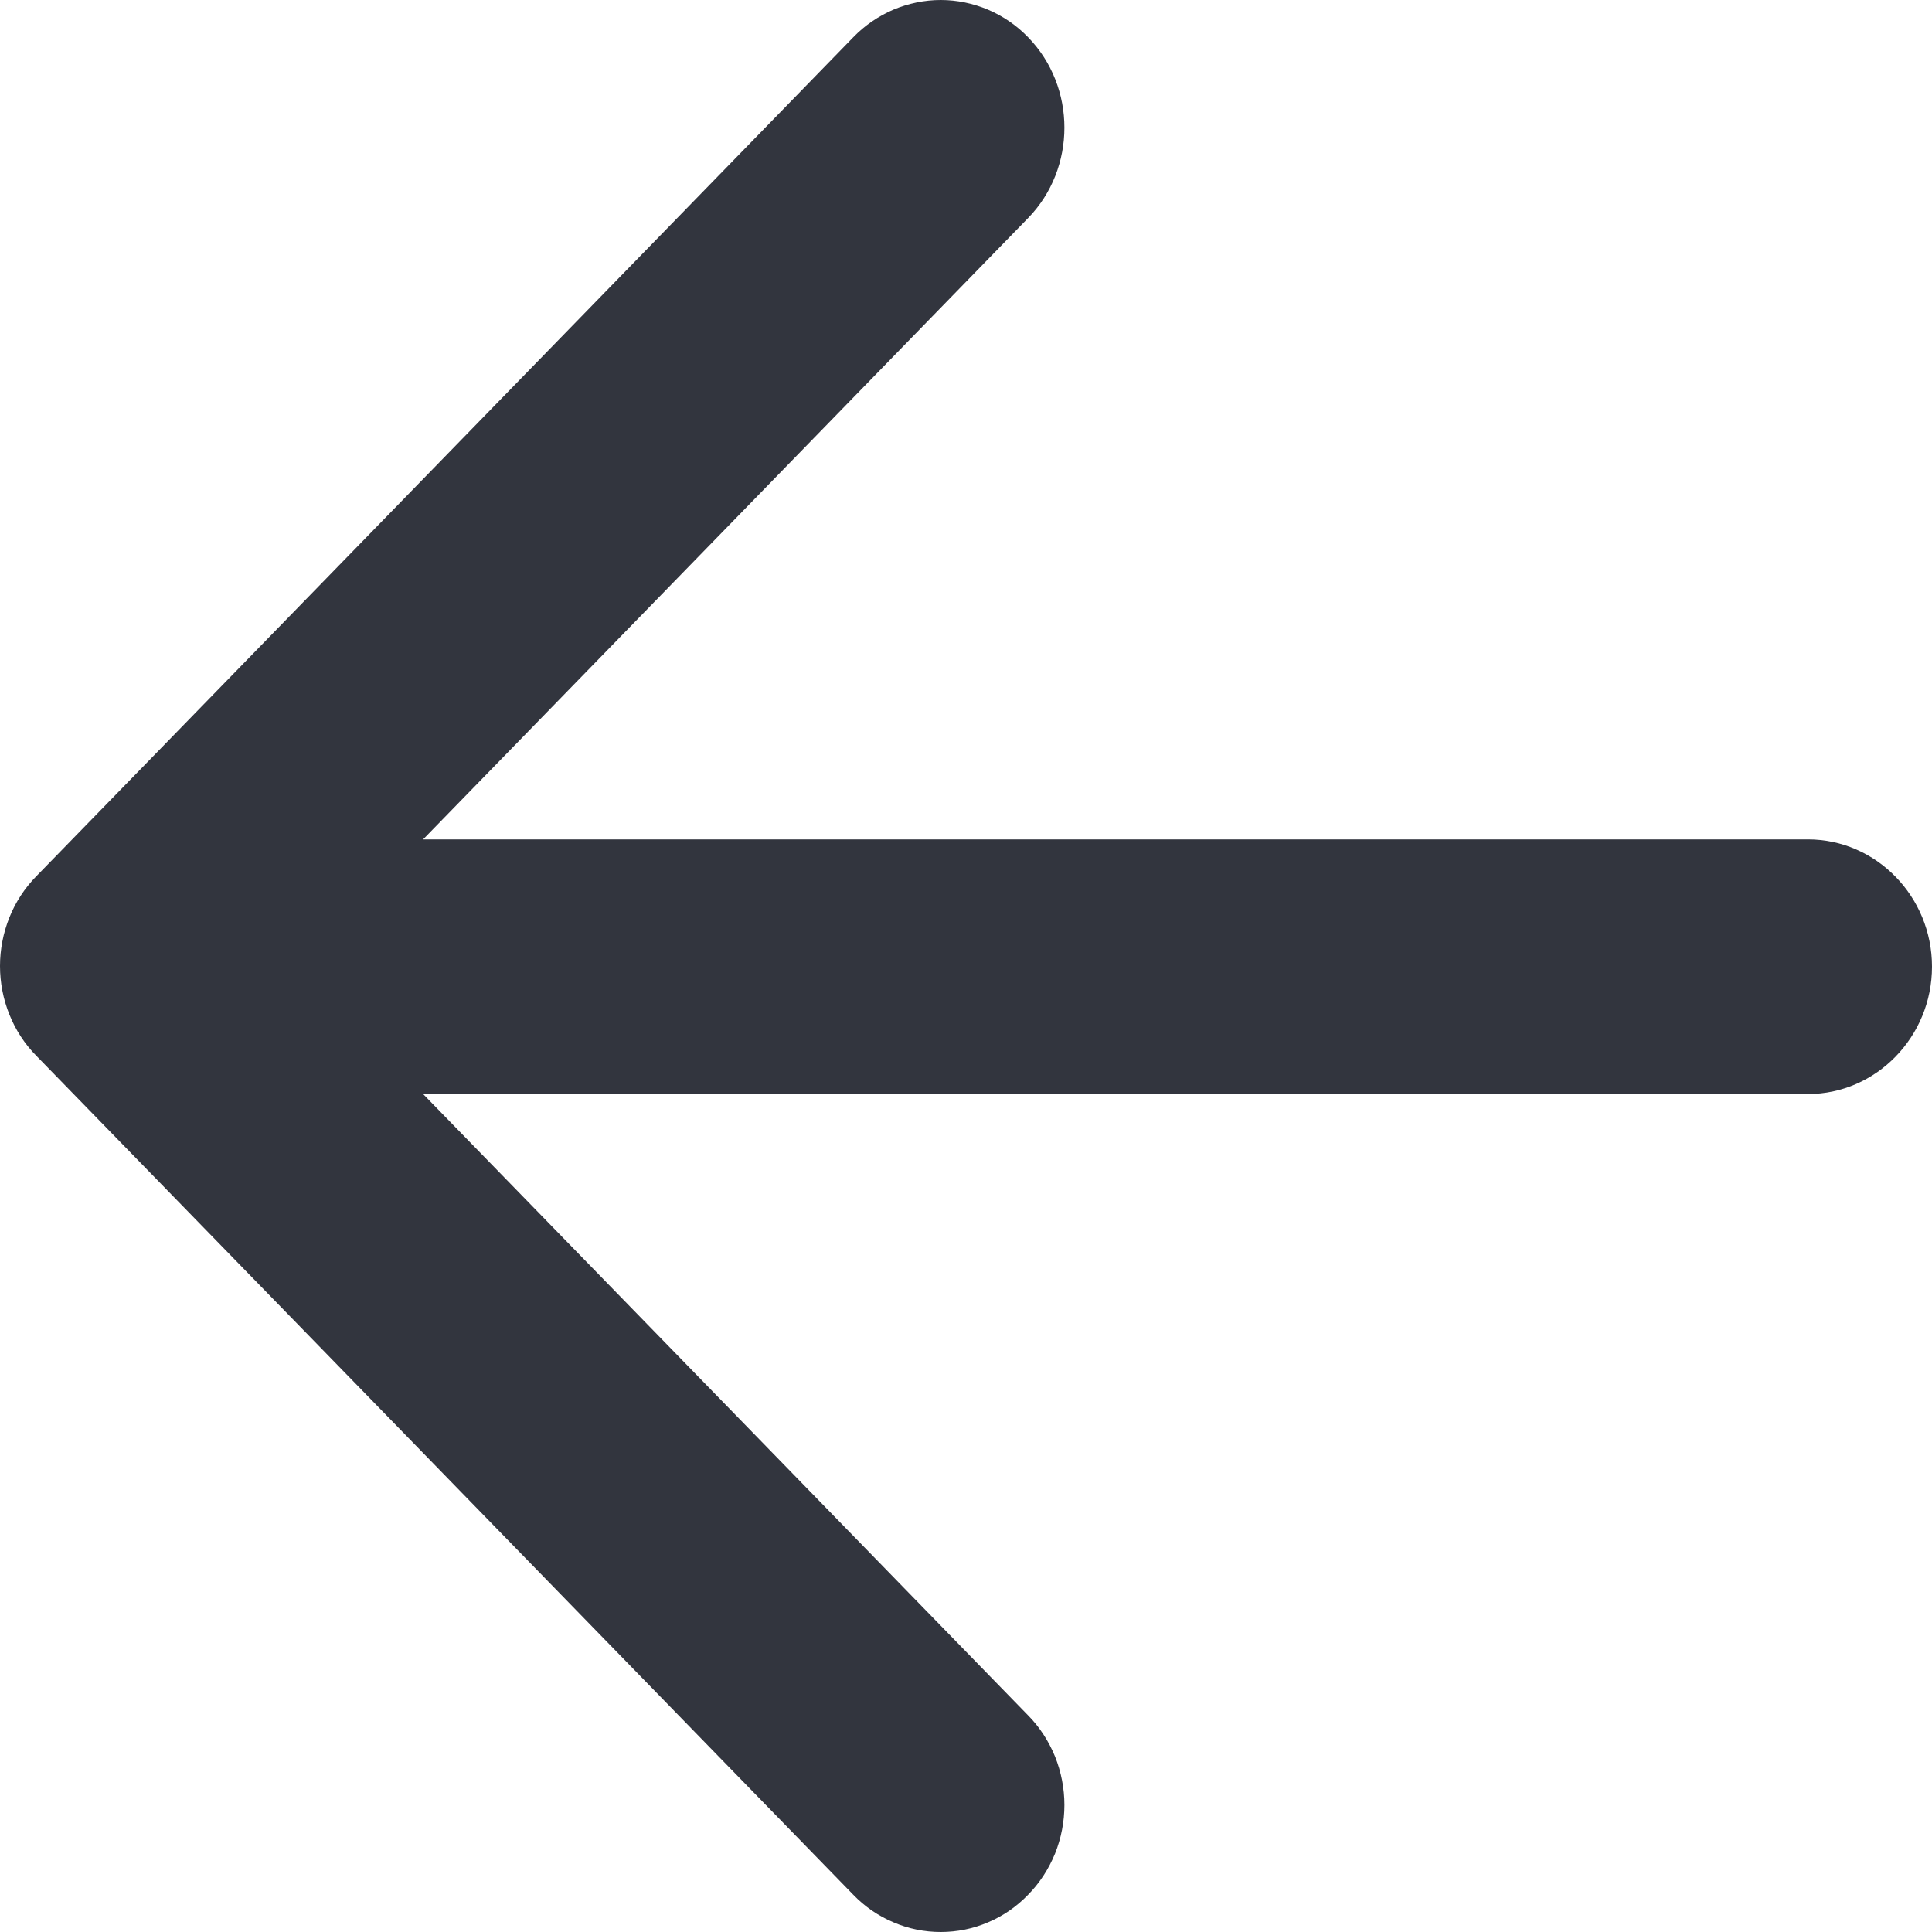 <svg width="15" height="15" viewBox="0 0 15 15" fill="none" xmlns="http://www.w3.org/2000/svg">
<path d="M14.037 6.517H3.285L7.982 1.693C8.358 1.307 8.358 0.675 7.982 0.289C7.893 0.197 7.788 0.125 7.671 0.075C7.555 0.026 7.43 0 7.304 0C7.178 0 7.053 0.026 6.936 0.075C6.82 0.125 6.714 0.197 6.625 0.289L0.282 6.803C0.192 6.895 0.121 7.003 0.073 7.123C0.025 7.243 0 7.371 0 7.5C0 7.63 0.025 7.758 0.073 7.877C0.121 7.997 0.192 8.106 0.282 8.197L6.625 14.711C6.714 14.803 6.82 14.876 6.937 14.925C7.053 14.975 7.178 15 7.304 15C7.43 15 7.555 14.975 7.671 14.925C7.788 14.876 7.893 14.803 7.982 14.711C8.072 14.62 8.142 14.511 8.191 14.392C8.239 14.272 8.264 14.144 8.264 14.014C8.264 13.885 8.239 13.757 8.191 13.637C8.142 13.518 8.072 13.409 7.982 13.318L3.285 8.494H14.037C14.567 8.494 15 8.049 15 7.505C15 6.961 14.567 6.517 14.037 6.517Z" fill="#32353E"/>
</svg>
